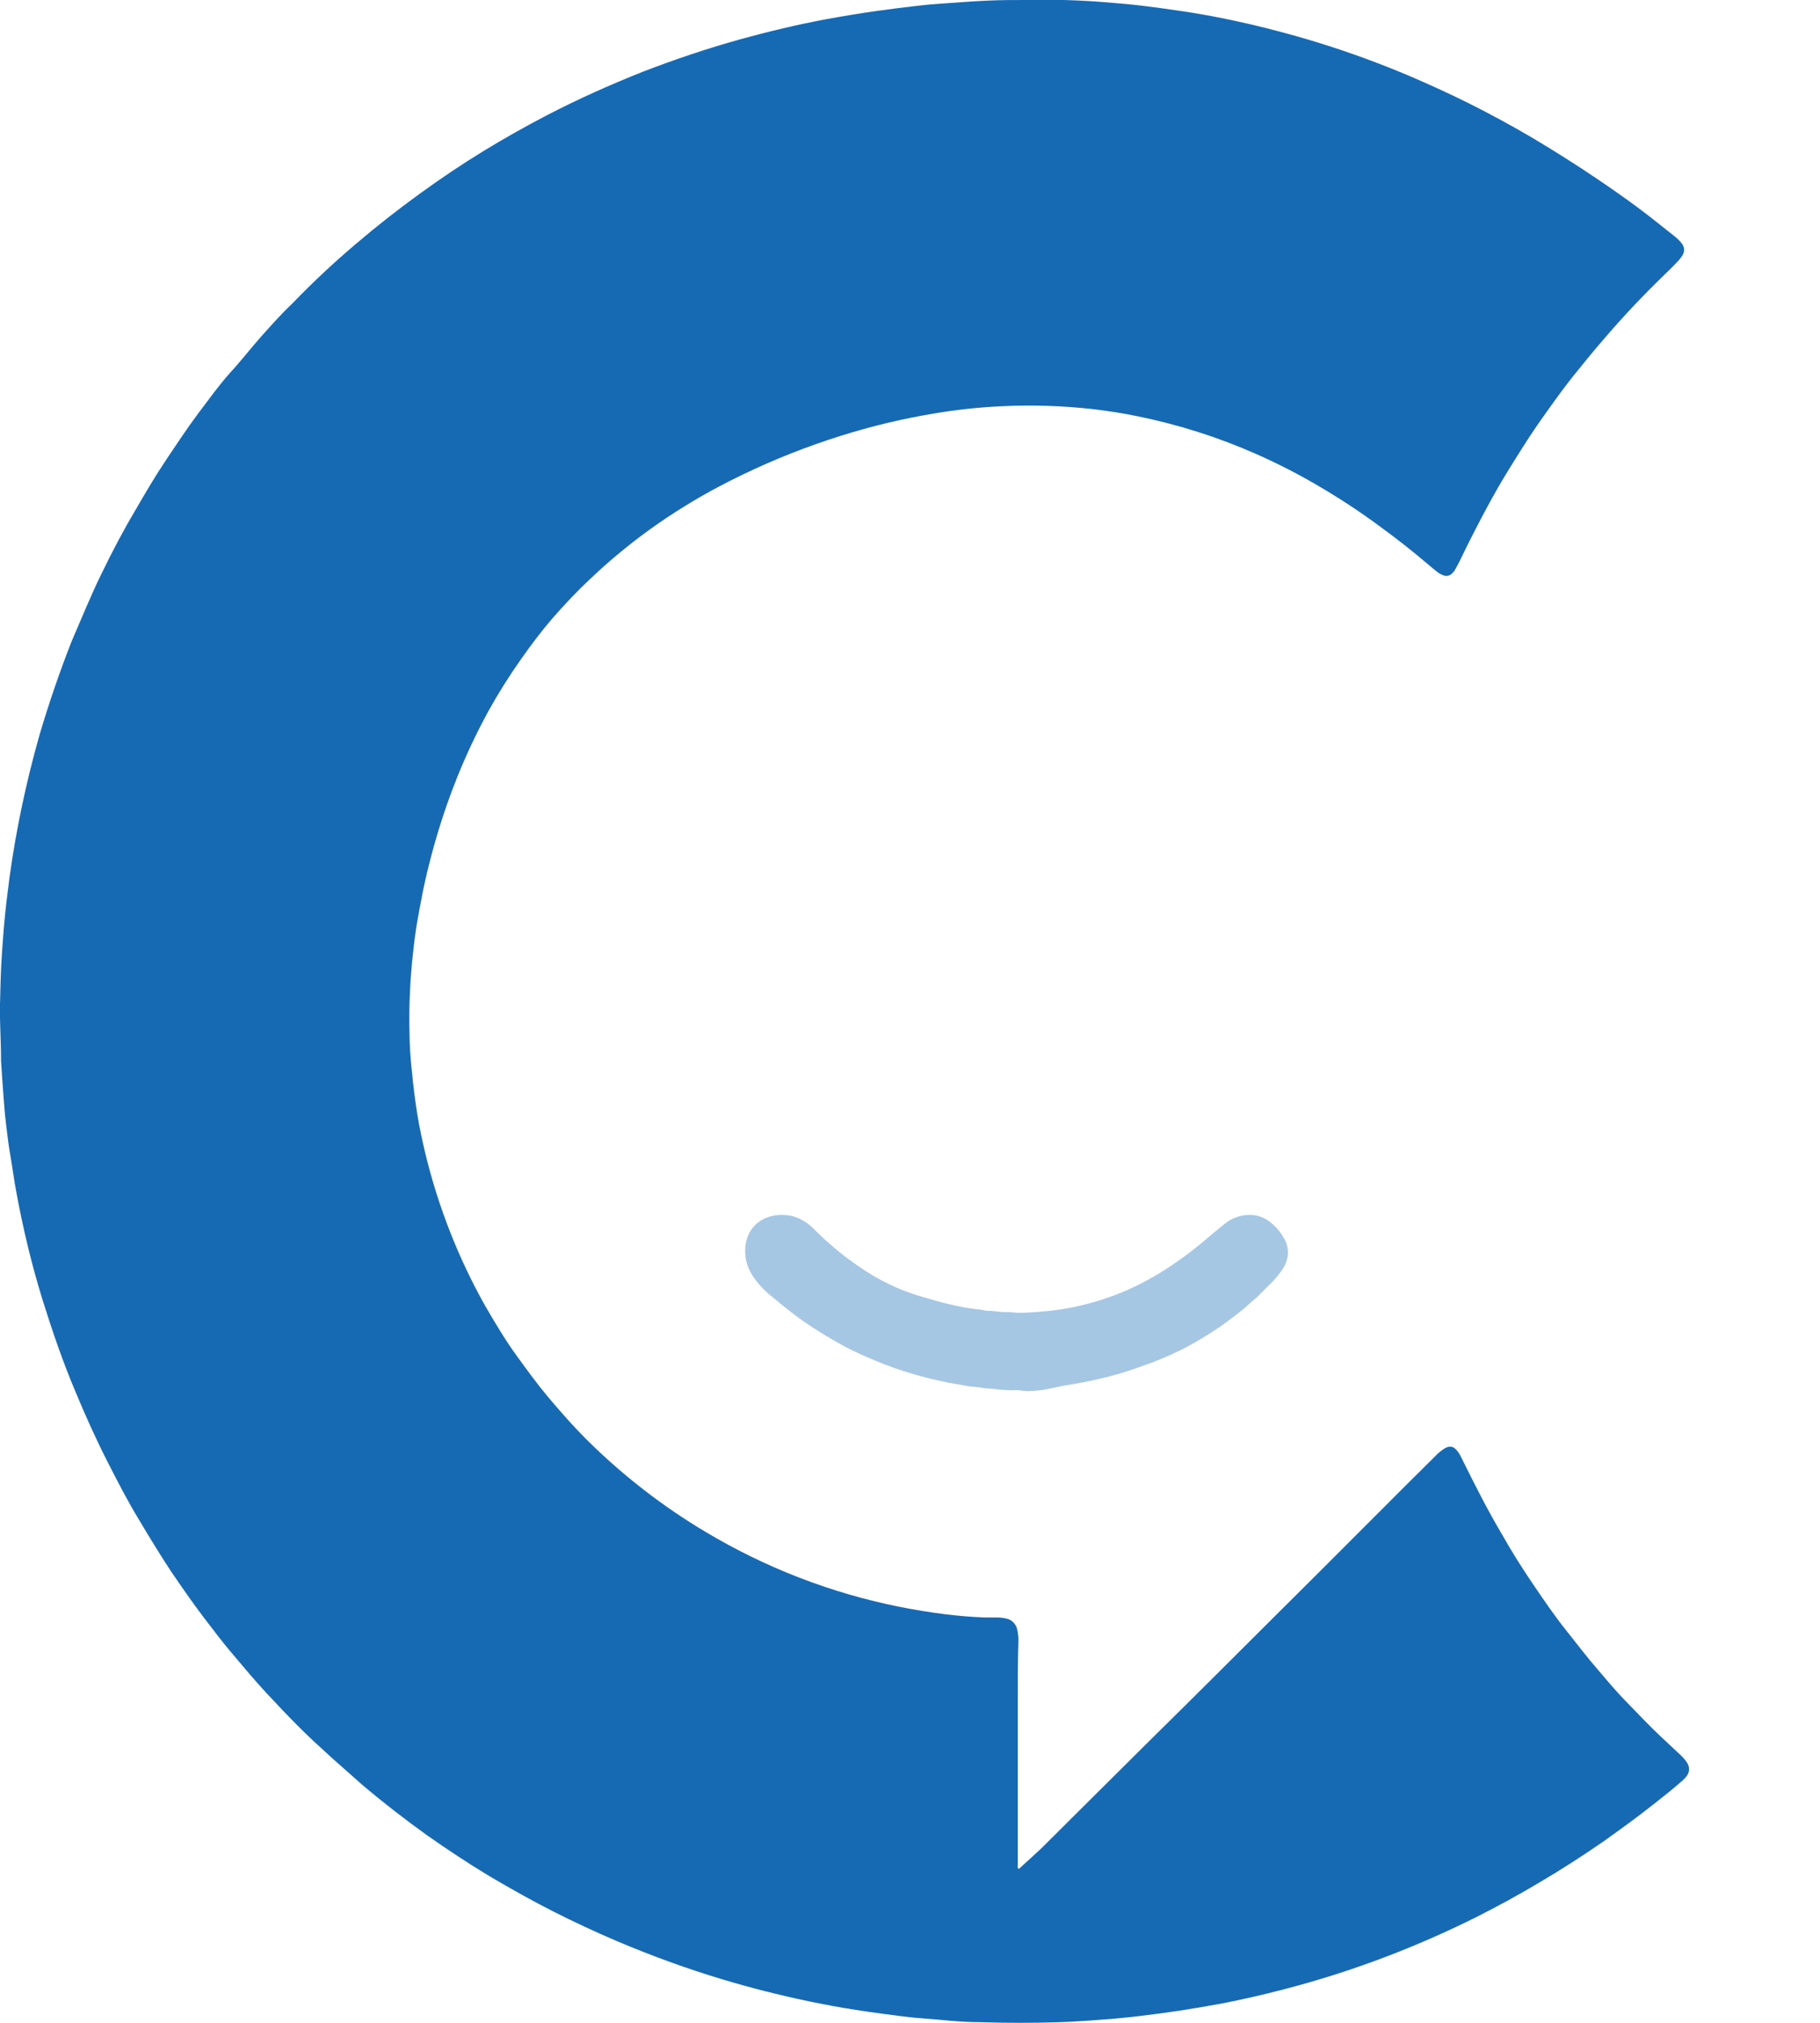 <svg viewBox="0 0 9 10" fill="none" xmlns="http://www.w3.org/2000/svg">
	<path d="M5.034 9.237C5.036 9.238 5.038 9.238 5.04 9.238C5.041 9.237 5.043 9.236 5.044 9.234C5.08 9.201 5.117 9.168 5.152 9.135L5.382 8.906L5.537 8.752L5.698 8.592L5.852 8.44L6.012 8.281L6.322 7.972L6.487 7.808L6.636 7.659L6.799 7.496L6.955 7.34L7.094 7.202C7.107 7.188 7.122 7.175 7.138 7.164C7.144 7.16 7.149 7.157 7.155 7.155C7.162 7.152 7.169 7.151 7.177 7.152C7.184 7.153 7.19 7.157 7.196 7.162C7.204 7.169 7.21 7.177 7.216 7.186C7.224 7.201 7.232 7.216 7.239 7.231C7.299 7.352 7.36 7.472 7.429 7.588C7.478 7.675 7.532 7.76 7.588 7.842C7.638 7.915 7.688 7.989 7.744 8.059C7.8 8.129 7.848 8.193 7.904 8.257C7.959 8.322 8.003 8.374 8.058 8.429C8.112 8.484 8.16 8.536 8.215 8.587L8.307 8.673C8.32 8.685 8.332 8.698 8.342 8.713C8.347 8.721 8.351 8.73 8.352 8.74C8.354 8.753 8.35 8.766 8.343 8.777C8.334 8.789 8.323 8.801 8.311 8.81C8.272 8.845 8.23 8.877 8.189 8.91C8.105 8.977 8.018 9.04 7.931 9.102C7.827 9.174 7.72 9.243 7.611 9.307C7.509 9.368 7.404 9.425 7.299 9.478C6.994 9.63 6.675 9.75 6.346 9.835C6.247 9.861 6.146 9.884 6.044 9.904C5.974 9.917 5.903 9.929 5.832 9.94C5.765 9.95 5.698 9.959 5.63 9.967C5.592 9.972 5.553 9.975 5.515 9.979C5.461 9.983 5.407 9.988 5.353 9.991C5.312 9.994 5.272 9.996 5.232 9.997C5.107 10.001 4.984 10.001 4.856 9.997C4.787 9.997 4.717 9.992 4.648 9.985C4.604 9.981 4.56 9.978 4.516 9.974C4.472 9.969 4.42 9.963 4.371 9.956C4.323 9.95 4.279 9.943 4.232 9.936C4.153 9.924 4.075 9.909 3.997 9.893C3.854 9.863 3.712 9.827 3.572 9.785C3.396 9.732 3.223 9.669 3.053 9.597C2.947 9.552 2.842 9.503 2.739 9.451C2.636 9.399 2.531 9.34 2.422 9.276C2.316 9.212 2.213 9.144 2.112 9.073C2.002 8.994 1.896 8.912 1.792 8.824C1.743 8.781 1.693 8.736 1.643 8.692C1.594 8.647 1.529 8.589 1.476 8.535C1.423 8.482 1.369 8.425 1.317 8.369C1.265 8.313 1.21 8.248 1.158 8.186C1.105 8.125 1.056 8.059 1.006 7.994C0.95 7.92 0.898 7.845 0.845 7.767C0.793 7.688 0.739 7.6 0.688 7.514C0.63 7.419 0.58 7.321 0.53 7.223C0.473 7.111 0.422 6.997 0.374 6.882C0.311 6.733 0.26 6.584 0.212 6.431C0.158 6.257 0.115 6.079 0.082 5.9C0.07 5.838 0.062 5.774 0.051 5.711C0.041 5.657 0.036 5.603 0.029 5.549C0.024 5.508 0.021 5.468 0.018 5.428C0.013 5.366 0.009 5.304 0.005 5.242C0.005 5.238 0.005 5.234 0.005 5.23C0.005 5.141 -0.002 5.052 0 4.963C0.002 4.874 0.004 4.792 0.01 4.707C0.016 4.621 0.022 4.542 0.032 4.458C0.037 4.418 0.042 4.378 0.047 4.338C0.08 4.099 0.13 3.863 0.196 3.631C0.242 3.476 0.295 3.321 0.354 3.171C0.404 3.056 0.45 2.941 0.506 2.828C0.556 2.725 0.61 2.622 0.669 2.523C0.718 2.438 0.768 2.353 0.823 2.271C0.878 2.189 0.925 2.118 0.98 2.044C1.036 1.97 1.08 1.908 1.136 1.845C1.193 1.783 1.239 1.723 1.292 1.663C1.345 1.604 1.391 1.552 1.447 1.499C1.546 1.396 1.651 1.298 1.762 1.204C1.864 1.117 1.969 1.035 2.078 0.956C2.18 0.882 2.284 0.812 2.392 0.746C2.494 0.684 2.598 0.625 2.704 0.57C2.858 0.49 3.017 0.419 3.178 0.355C3.336 0.294 3.496 0.24 3.658 0.195C3.799 0.156 3.941 0.122 4.085 0.095C4.168 0.08 4.252 0.066 4.336 0.054C4.408 0.044 4.48 0.035 4.552 0.027C4.595 0.022 4.639 0.019 4.682 0.016C4.75 0.011 4.818 0.006 4.885 0.003C4.953 0 5.009 0 5.072 0C5.134 0 5.198 0 5.261 0C5.334 0.002 5.406 0.006 5.479 0.012C5.537 0.017 5.596 0.022 5.654 0.029C5.712 0.036 5.776 0.045 5.836 0.054C5.906 0.064 5.975 0.076 6.044 0.09C6.139 0.109 6.233 0.131 6.327 0.156C6.54 0.212 6.749 0.283 6.952 0.368C7.056 0.412 7.159 0.459 7.26 0.509C7.37 0.564 7.477 0.622 7.582 0.684C7.686 0.746 7.789 0.811 7.89 0.879C8 0.953 8.106 1.028 8.21 1.112L8.282 1.169C8.294 1.179 8.306 1.19 8.316 1.203C8.323 1.211 8.327 1.222 8.328 1.233C8.328 1.244 8.325 1.255 8.319 1.264C8.311 1.276 8.302 1.287 8.291 1.298C8.272 1.318 8.253 1.337 8.233 1.356C8.205 1.383 8.177 1.411 8.149 1.439C8.07 1.519 7.994 1.602 7.921 1.688C7.868 1.749 7.818 1.812 7.767 1.875C7.711 1.947 7.658 2.022 7.606 2.096C7.554 2.171 7.5 2.258 7.449 2.341C7.392 2.434 7.341 2.53 7.291 2.627C7.266 2.676 7.241 2.726 7.219 2.772C7.212 2.787 7.204 2.801 7.196 2.815C7.192 2.824 7.185 2.831 7.178 2.837C7.173 2.842 7.167 2.845 7.16 2.846C7.153 2.848 7.146 2.847 7.14 2.845C7.128 2.841 7.118 2.835 7.108 2.828C7.093 2.816 7.078 2.804 7.063 2.791C6.987 2.726 6.908 2.664 6.827 2.605C6.725 2.529 6.619 2.46 6.509 2.396C6.413 2.34 6.313 2.289 6.211 2.244C6.025 2.162 5.831 2.1 5.631 2.059C5.555 2.043 5.477 2.031 5.4 2.022C5.253 2.006 5.106 2.001 4.959 2.008C4.845 2.013 4.732 2.025 4.62 2.044C4.463 2.07 4.308 2.107 4.156 2.155C3.991 2.207 3.831 2.27 3.675 2.345C3.577 2.392 3.482 2.443 3.39 2.5C3.269 2.574 3.154 2.657 3.046 2.748C3.004 2.783 2.963 2.82 2.923 2.858C2.855 2.921 2.791 2.989 2.73 3.059C2.676 3.122 2.626 3.188 2.577 3.258C2.519 3.34 2.465 3.426 2.416 3.514C2.358 3.62 2.306 3.73 2.261 3.842C2.19 4.019 2.135 4.202 2.095 4.388C2.082 4.452 2.07 4.516 2.059 4.581C2.05 4.641 2.043 4.701 2.037 4.761C2.027 4.874 2.022 4.987 2.025 5.1C2.025 5.167 2.03 5.234 2.037 5.298C2.043 5.363 2.052 5.436 2.063 5.505C2.074 5.573 2.087 5.633 2.102 5.697C2.166 5.963 2.266 6.219 2.4 6.457C2.45 6.543 2.5 6.627 2.557 6.705C2.607 6.774 2.657 6.843 2.711 6.907C2.766 6.972 2.81 7.022 2.86 7.075C2.961 7.18 3.07 7.277 3.185 7.366C3.282 7.441 3.383 7.51 3.489 7.573C3.785 7.75 4.108 7.875 4.446 7.943C4.521 7.958 4.595 7.97 4.673 7.98C4.736 7.988 4.8 7.993 4.864 7.996C4.886 7.996 4.908 7.996 4.929 7.996C4.946 7.996 4.963 7.998 4.979 8.002C4.991 8.005 5.002 8.011 5.011 8.02C5.019 8.029 5.026 8.039 5.029 8.051C5.034 8.072 5.037 8.093 5.036 8.114C5.033 8.213 5.033 8.309 5.033 8.407C5.033 8.674 5.033 8.942 5.033 9.209C5.032 9.219 5.032 9.228 5.034 9.237Z" fill="#166AB3" />
	<path d="M5.088 6.877C5.073 6.877 5.058 6.876 5.043 6.873C5.03 6.872 5.017 6.872 5.004 6.873C4.966 6.873 4.928 6.868 4.891 6.864C4.873 6.864 4.855 6.861 4.838 6.858C4.821 6.856 4.803 6.855 4.785 6.852C4.751 6.846 4.717 6.84 4.683 6.834C4.624 6.822 4.567 6.808 4.51 6.791C4.449 6.773 4.388 6.752 4.33 6.727C4.277 6.705 4.225 6.682 4.174 6.655C4.108 6.619 4.044 6.58 3.982 6.538C3.944 6.512 3.908 6.484 3.872 6.455L3.799 6.395C3.79 6.387 3.781 6.379 3.773 6.37C3.752 6.349 3.734 6.326 3.718 6.301C3.697 6.267 3.685 6.227 3.685 6.187C3.684 6.161 3.689 6.135 3.698 6.111C3.708 6.086 3.724 6.064 3.744 6.047C3.765 6.03 3.789 6.018 3.815 6.012C3.842 6.005 3.87 6.004 3.898 6.008C3.926 6.012 3.952 6.022 3.976 6.037C3.991 6.046 4.006 6.057 4.019 6.07C4.047 6.097 4.073 6.124 4.102 6.148C4.159 6.199 4.22 6.244 4.283 6.285C4.331 6.316 4.381 6.342 4.432 6.365C4.477 6.384 4.524 6.401 4.571 6.414C4.614 6.427 4.658 6.439 4.701 6.449C4.743 6.459 4.785 6.467 4.827 6.472C4.845 6.472 4.864 6.478 4.882 6.48H4.887C4.918 6.48 4.949 6.488 4.98 6.486C5 6.486 5.019 6.49 5.038 6.49C5.076 6.49 5.114 6.487 5.151 6.484C5.216 6.479 5.281 6.469 5.344 6.454C5.416 6.437 5.487 6.414 5.555 6.386C5.597 6.368 5.637 6.348 5.677 6.327C5.727 6.299 5.776 6.269 5.822 6.236C5.864 6.207 5.903 6.177 5.942 6.145C5.979 6.114 6.017 6.081 6.055 6.051C6.091 6.021 6.136 6.005 6.183 6.006C6.216 6.006 6.249 6.017 6.275 6.037C6.308 6.061 6.334 6.092 6.353 6.128C6.365 6.15 6.37 6.175 6.369 6.199C6.367 6.224 6.359 6.248 6.346 6.269C6.33 6.293 6.312 6.316 6.292 6.337C6.268 6.361 6.242 6.386 6.22 6.409C6.203 6.424 6.185 6.438 6.17 6.453C6.155 6.467 6.127 6.489 6.105 6.506C6.051 6.548 5.995 6.586 5.937 6.62C5.891 6.648 5.843 6.673 5.794 6.695C5.753 6.714 5.712 6.731 5.671 6.745C5.595 6.774 5.517 6.798 5.438 6.816C5.384 6.829 5.329 6.839 5.274 6.848C5.248 6.852 5.221 6.859 5.194 6.864C5.159 6.872 5.124 6.876 5.088 6.877Z" fill="#A6C7E3" />
</svg>
